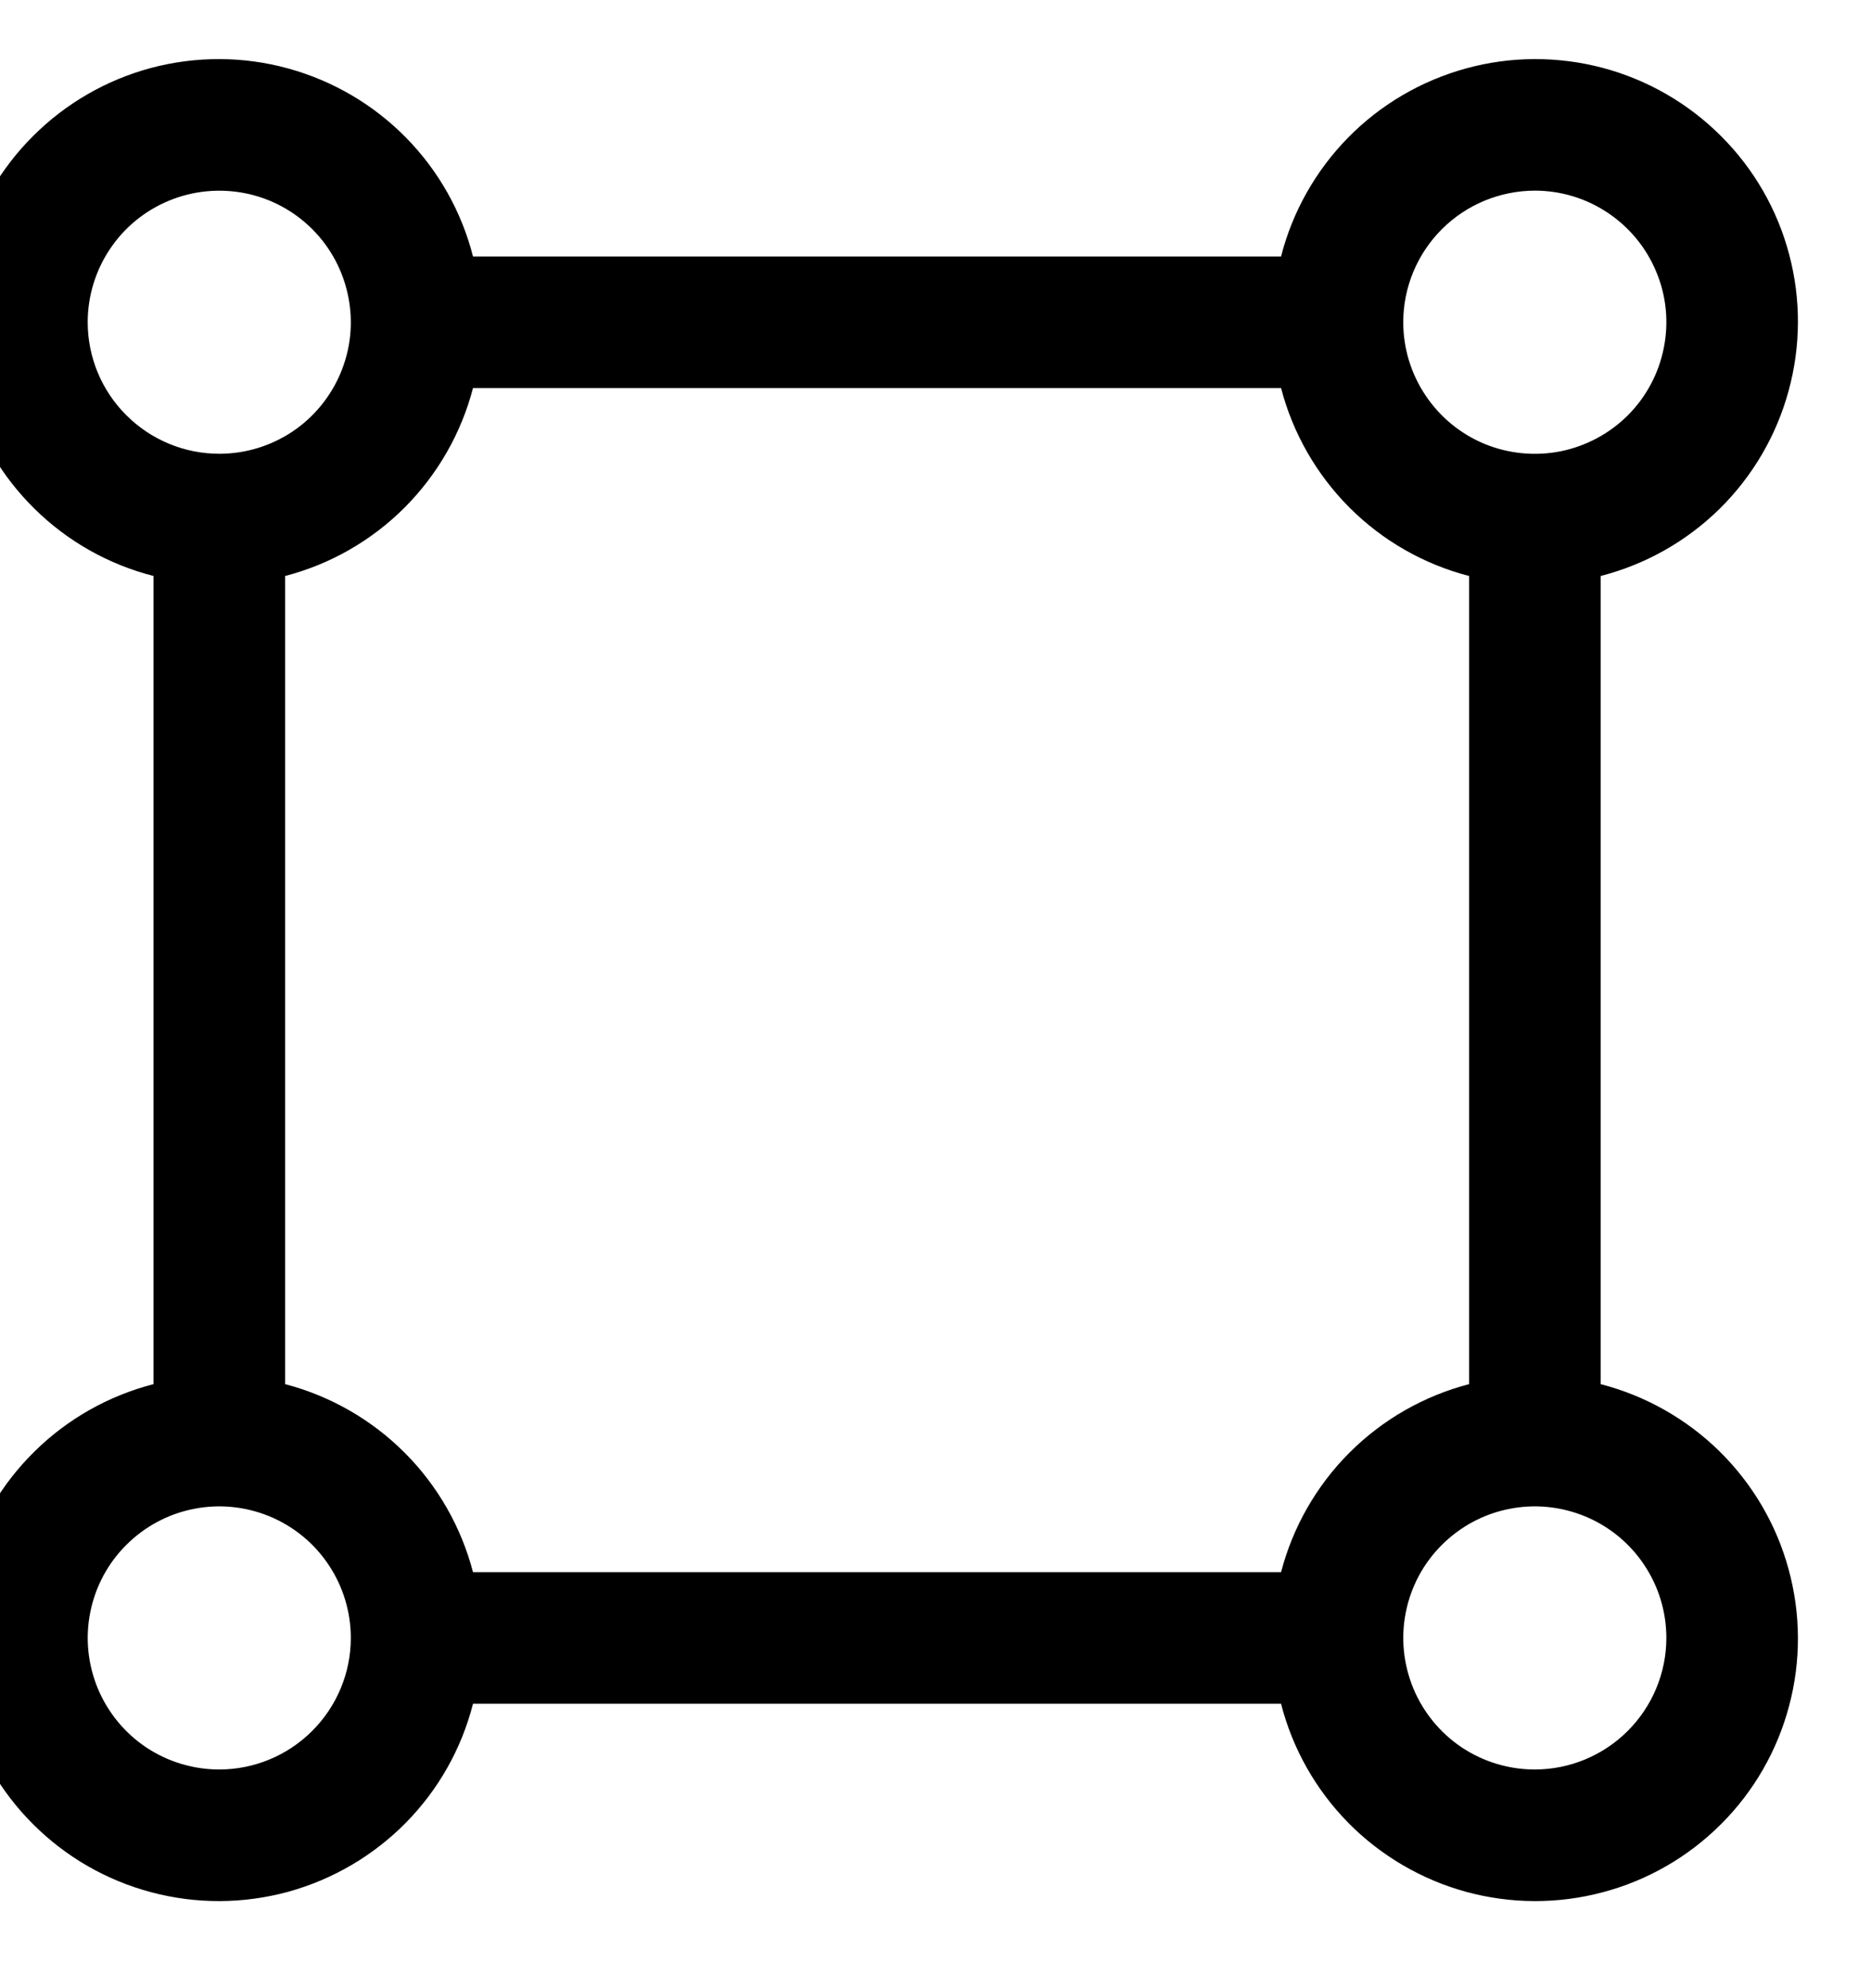<svg width="16" height="17" viewBox="0 0 16 17" fill="currentColor" xmlns="http://www.w3.org/2000/svg">
<path d="M13.688 11.835V4.925C14.071 4.827 14.422 4.629 14.705 4.351C14.987 4.073 15.191 3.725 15.295 3.343C15.4 2.961 15.402 2.558 15.3 2.175C15.199 1.792 14.998 1.443 14.717 1.163C14.437 0.883 14.088 0.682 13.705 0.58C13.322 0.479 12.919 0.48 12.537 0.585C12.155 0.69 11.807 0.893 11.529 1.176C11.252 1.458 11.053 1.809 10.955 2.193H4.045C3.947 1.809 3.749 1.458 3.471 1.176C3.193 0.893 2.845 0.69 2.463 0.585C2.081 0.48 1.678 0.479 1.295 0.58C0.912 0.682 0.563 0.883 0.283 1.163C0.002 1.443 -0.199 1.792 -0.3 2.175C-0.402 2.558 -0.4 2.961 -0.295 3.343C-0.191 3.725 0.013 4.073 0.296 4.351C0.578 4.629 0.929 4.827 1.313 4.925V11.835C0.929 11.934 0.578 12.132 0.296 12.41C0.013 12.688 -0.191 13.035 -0.295 13.417C-0.4 13.799 -0.402 14.202 -0.3 14.585C-0.199 14.968 0.002 15.318 0.283 15.598C0.563 15.878 0.912 16.079 1.295 16.18C1.678 16.282 2.081 16.28 2.463 16.176C2.845 16.071 3.193 15.867 3.471 15.585C3.749 15.303 3.947 14.952 4.045 14.568H10.955C11.053 14.952 11.252 15.303 11.529 15.585C11.807 15.867 12.155 16.071 12.537 16.176C12.919 16.28 13.322 16.282 13.705 16.18C14.088 16.079 14.437 15.878 14.717 15.598C14.998 15.318 15.199 14.968 15.3 14.585C15.402 14.202 15.4 13.799 15.295 13.417C15.191 13.035 14.987 12.688 14.705 12.41C14.422 12.132 14.071 11.934 13.688 11.835ZM13.125 1.63C13.348 1.63 13.565 1.696 13.75 1.82C13.935 1.944 14.079 2.119 14.164 2.325C14.25 2.53 14.272 2.757 14.228 2.975C14.185 3.193 14.078 3.393 13.921 3.551C13.763 3.708 13.563 3.815 13.345 3.859C13.126 3.902 12.9 3.88 12.694 3.795C12.489 3.71 12.313 3.565 12.19 3.38C12.066 3.195 12 2.978 12 2.755C12 2.457 12.119 2.171 12.33 1.96C12.541 1.749 12.827 1.631 13.125 1.63ZM0.75 2.755C0.75 2.533 0.816 2.315 0.94 2.13C1.063 1.945 1.239 1.801 1.445 1.716C1.65 1.631 1.876 1.609 2.095 1.652C2.313 1.695 2.513 1.802 2.671 1.96C2.828 2.117 2.935 2.318 2.978 2.536C3.022 2.754 3 2.98 2.914 3.186C2.829 3.391 2.685 3.567 2.5 3.691C2.315 3.814 2.098 3.88 1.875 3.88C1.577 3.88 1.291 3.761 1.08 3.55C0.869 3.34 0.75 3.054 0.75 2.755ZM1.875 15.13C1.653 15.13 1.435 15.064 1.25 14.941C1.065 14.817 0.921 14.641 0.836 14.436C0.751 14.23 0.728 14.004 0.772 13.786C0.815 13.568 0.922 13.367 1.08 13.21C1.237 13.053 1.437 12.945 1.656 12.902C1.874 12.858 2.1 12.881 2.306 12.966C2.511 13.051 2.687 13.195 2.81 13.38C2.934 13.565 3 13.783 3 14.005C3 14.304 2.881 14.589 2.67 14.8C2.459 15.011 2.173 15.13 1.875 15.13ZM10.955 13.443H4.045C3.944 13.056 3.742 12.703 3.46 12.421C3.177 12.138 2.824 11.936 2.438 11.835V4.925C2.824 4.825 3.177 4.623 3.46 4.34C3.742 4.057 3.944 3.705 4.045 3.318H10.955C11.056 3.705 11.258 4.057 11.54 4.34C11.823 4.623 12.176 4.825 12.563 4.925V11.835C12.176 11.936 11.823 12.138 11.54 12.421C11.258 12.703 11.056 13.056 10.955 13.443ZM13.125 15.13C12.902 15.13 12.685 15.064 12.5 14.941C12.315 14.817 12.171 14.641 12.086 14.436C12.001 14.23 11.978 14.004 12.022 13.786C12.065 13.568 12.172 13.367 12.33 13.21C12.487 13.053 12.687 12.945 12.906 12.902C13.124 12.858 13.35 12.881 13.556 12.966C13.761 13.051 13.937 13.195 14.06 13.38C14.184 13.565 14.25 13.783 14.25 14.005C14.25 14.303 14.131 14.589 13.92 14.8C13.709 15.011 13.423 15.13 13.125 15.13Z" fill="currentColor"/>
</svg>
